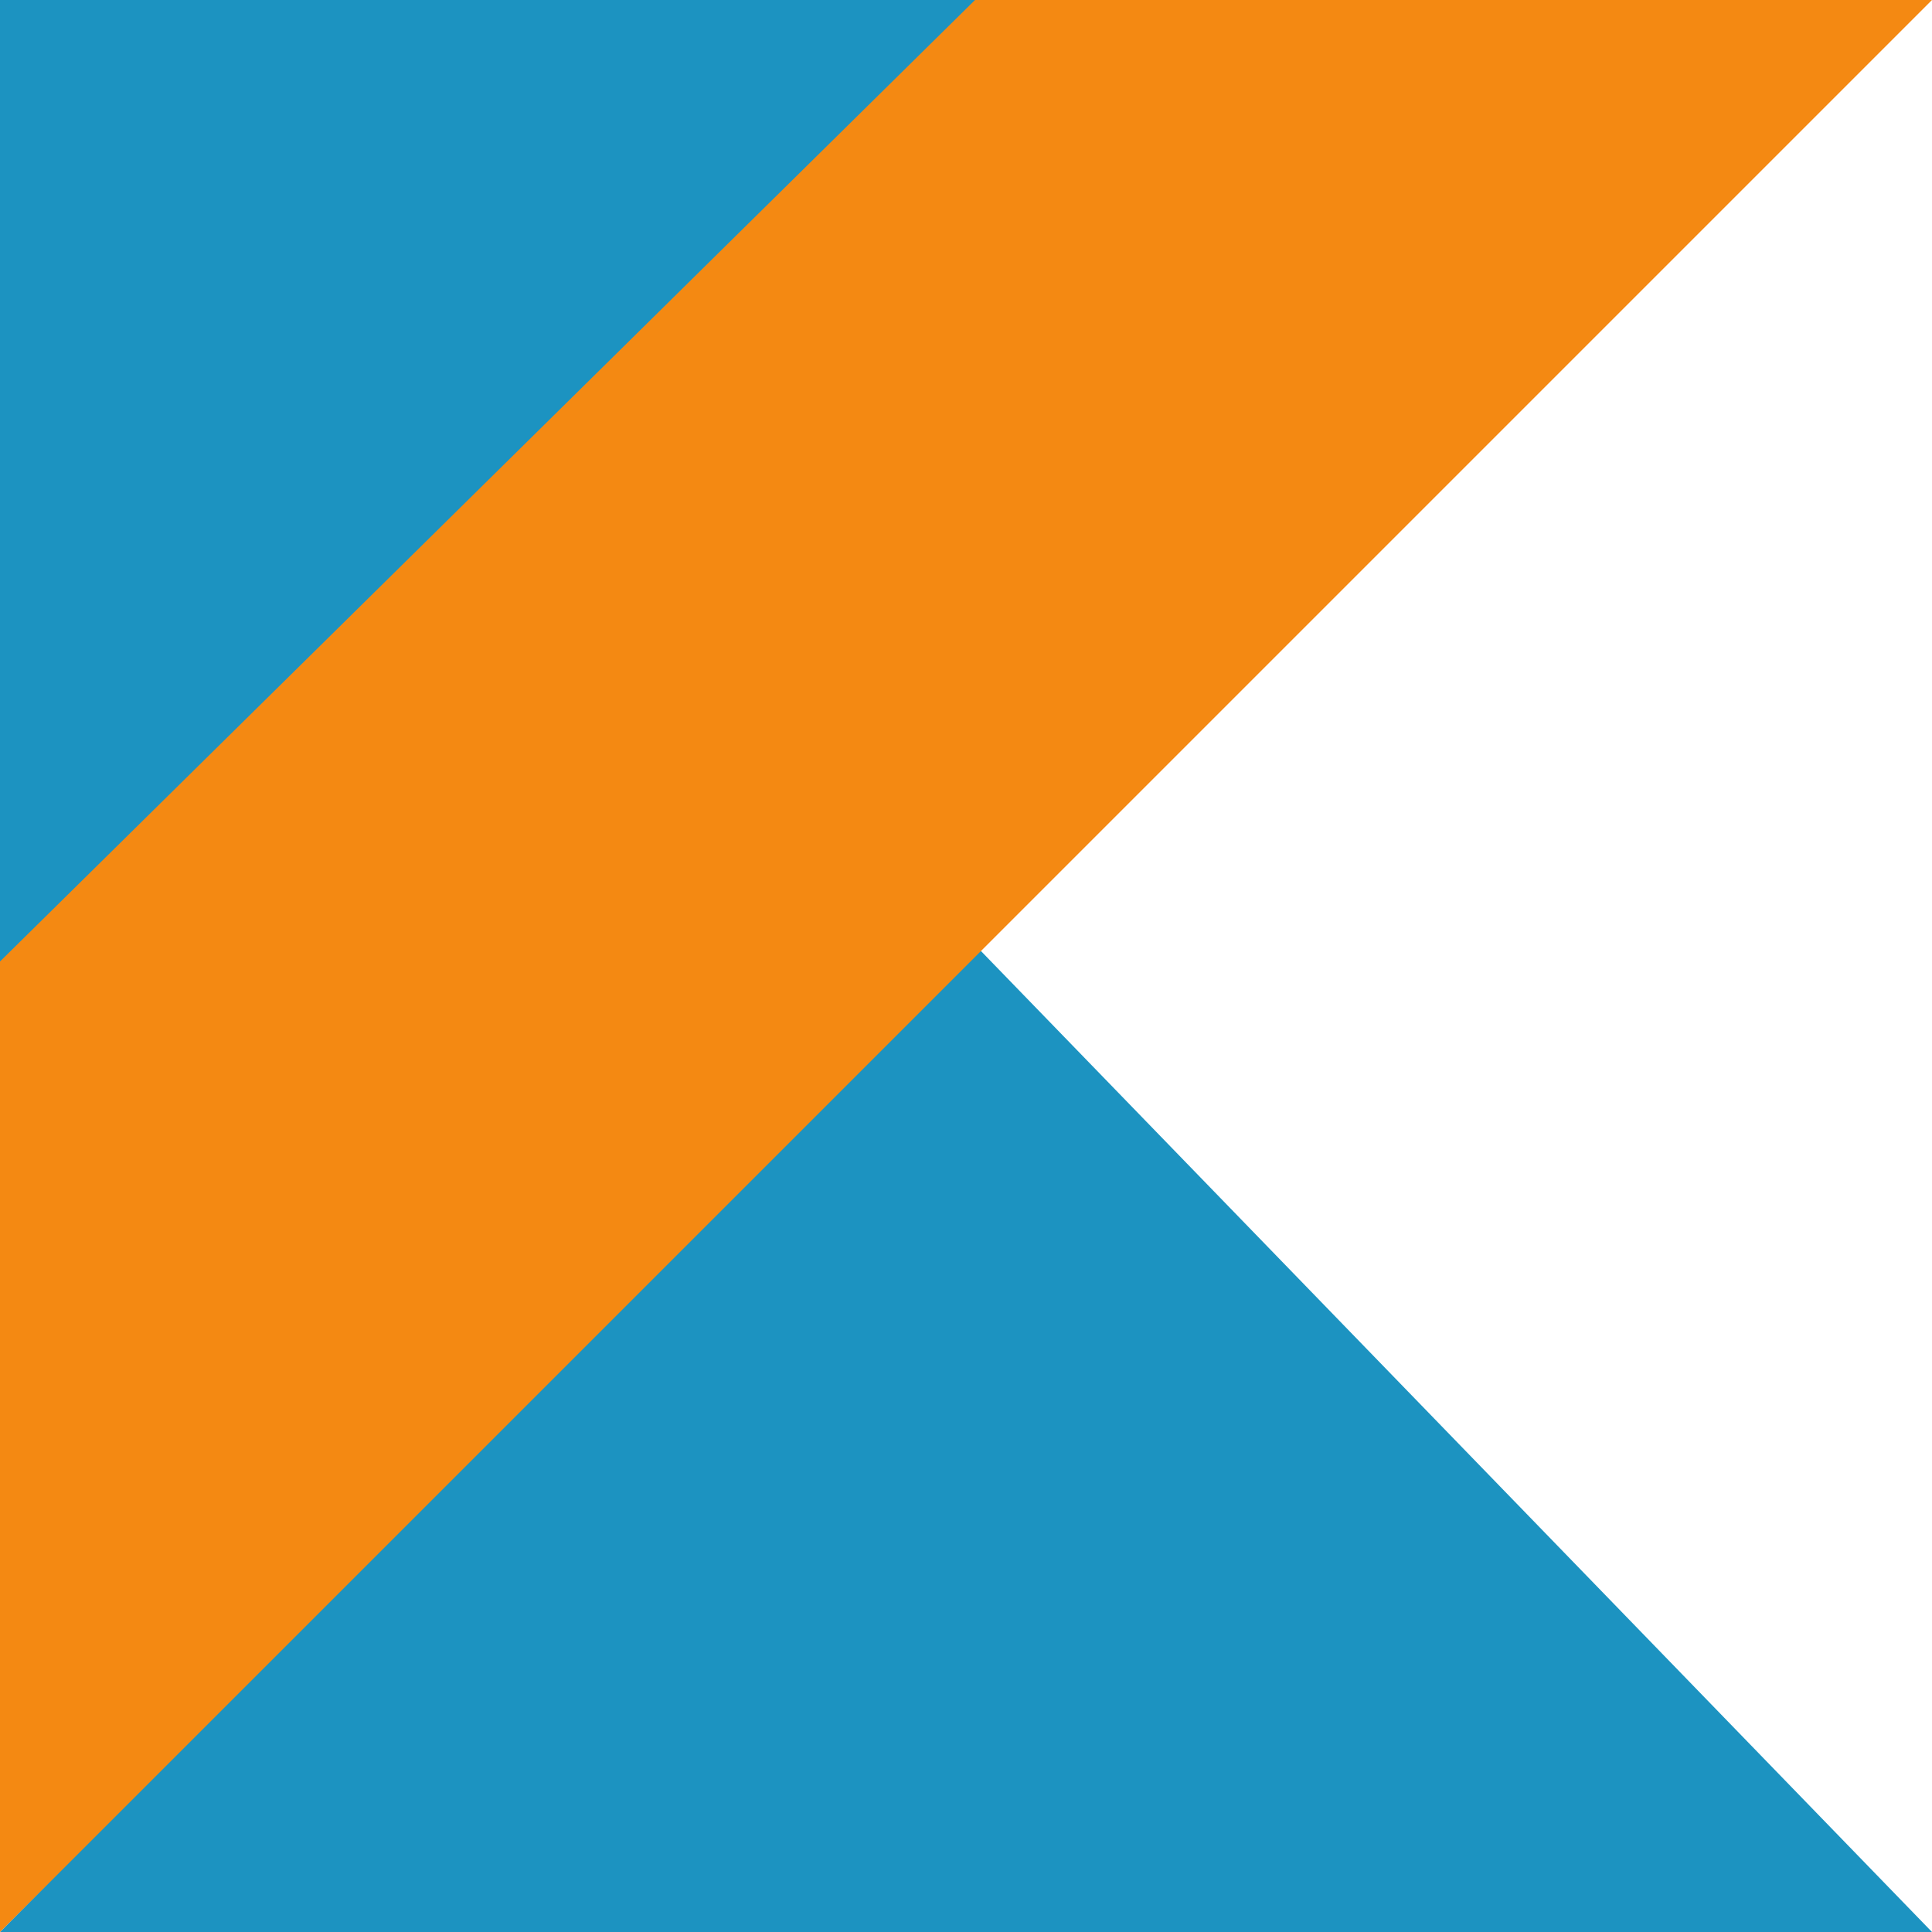 <svg viewBox="0 0 24 24" fill="none">
	<path d="M-0 0H12.262L-0 12.075V0Z" fill="#1C93C1" />
	<path
		d="M24 24L12.112 11.738L-0 24H24Z"
		fill="#1C93C1"
	/>
	<path
		d="M-0 24L24 0H12.112L-0 11.944V24Z"
		fill="#F48912"
	/>
</svg>
